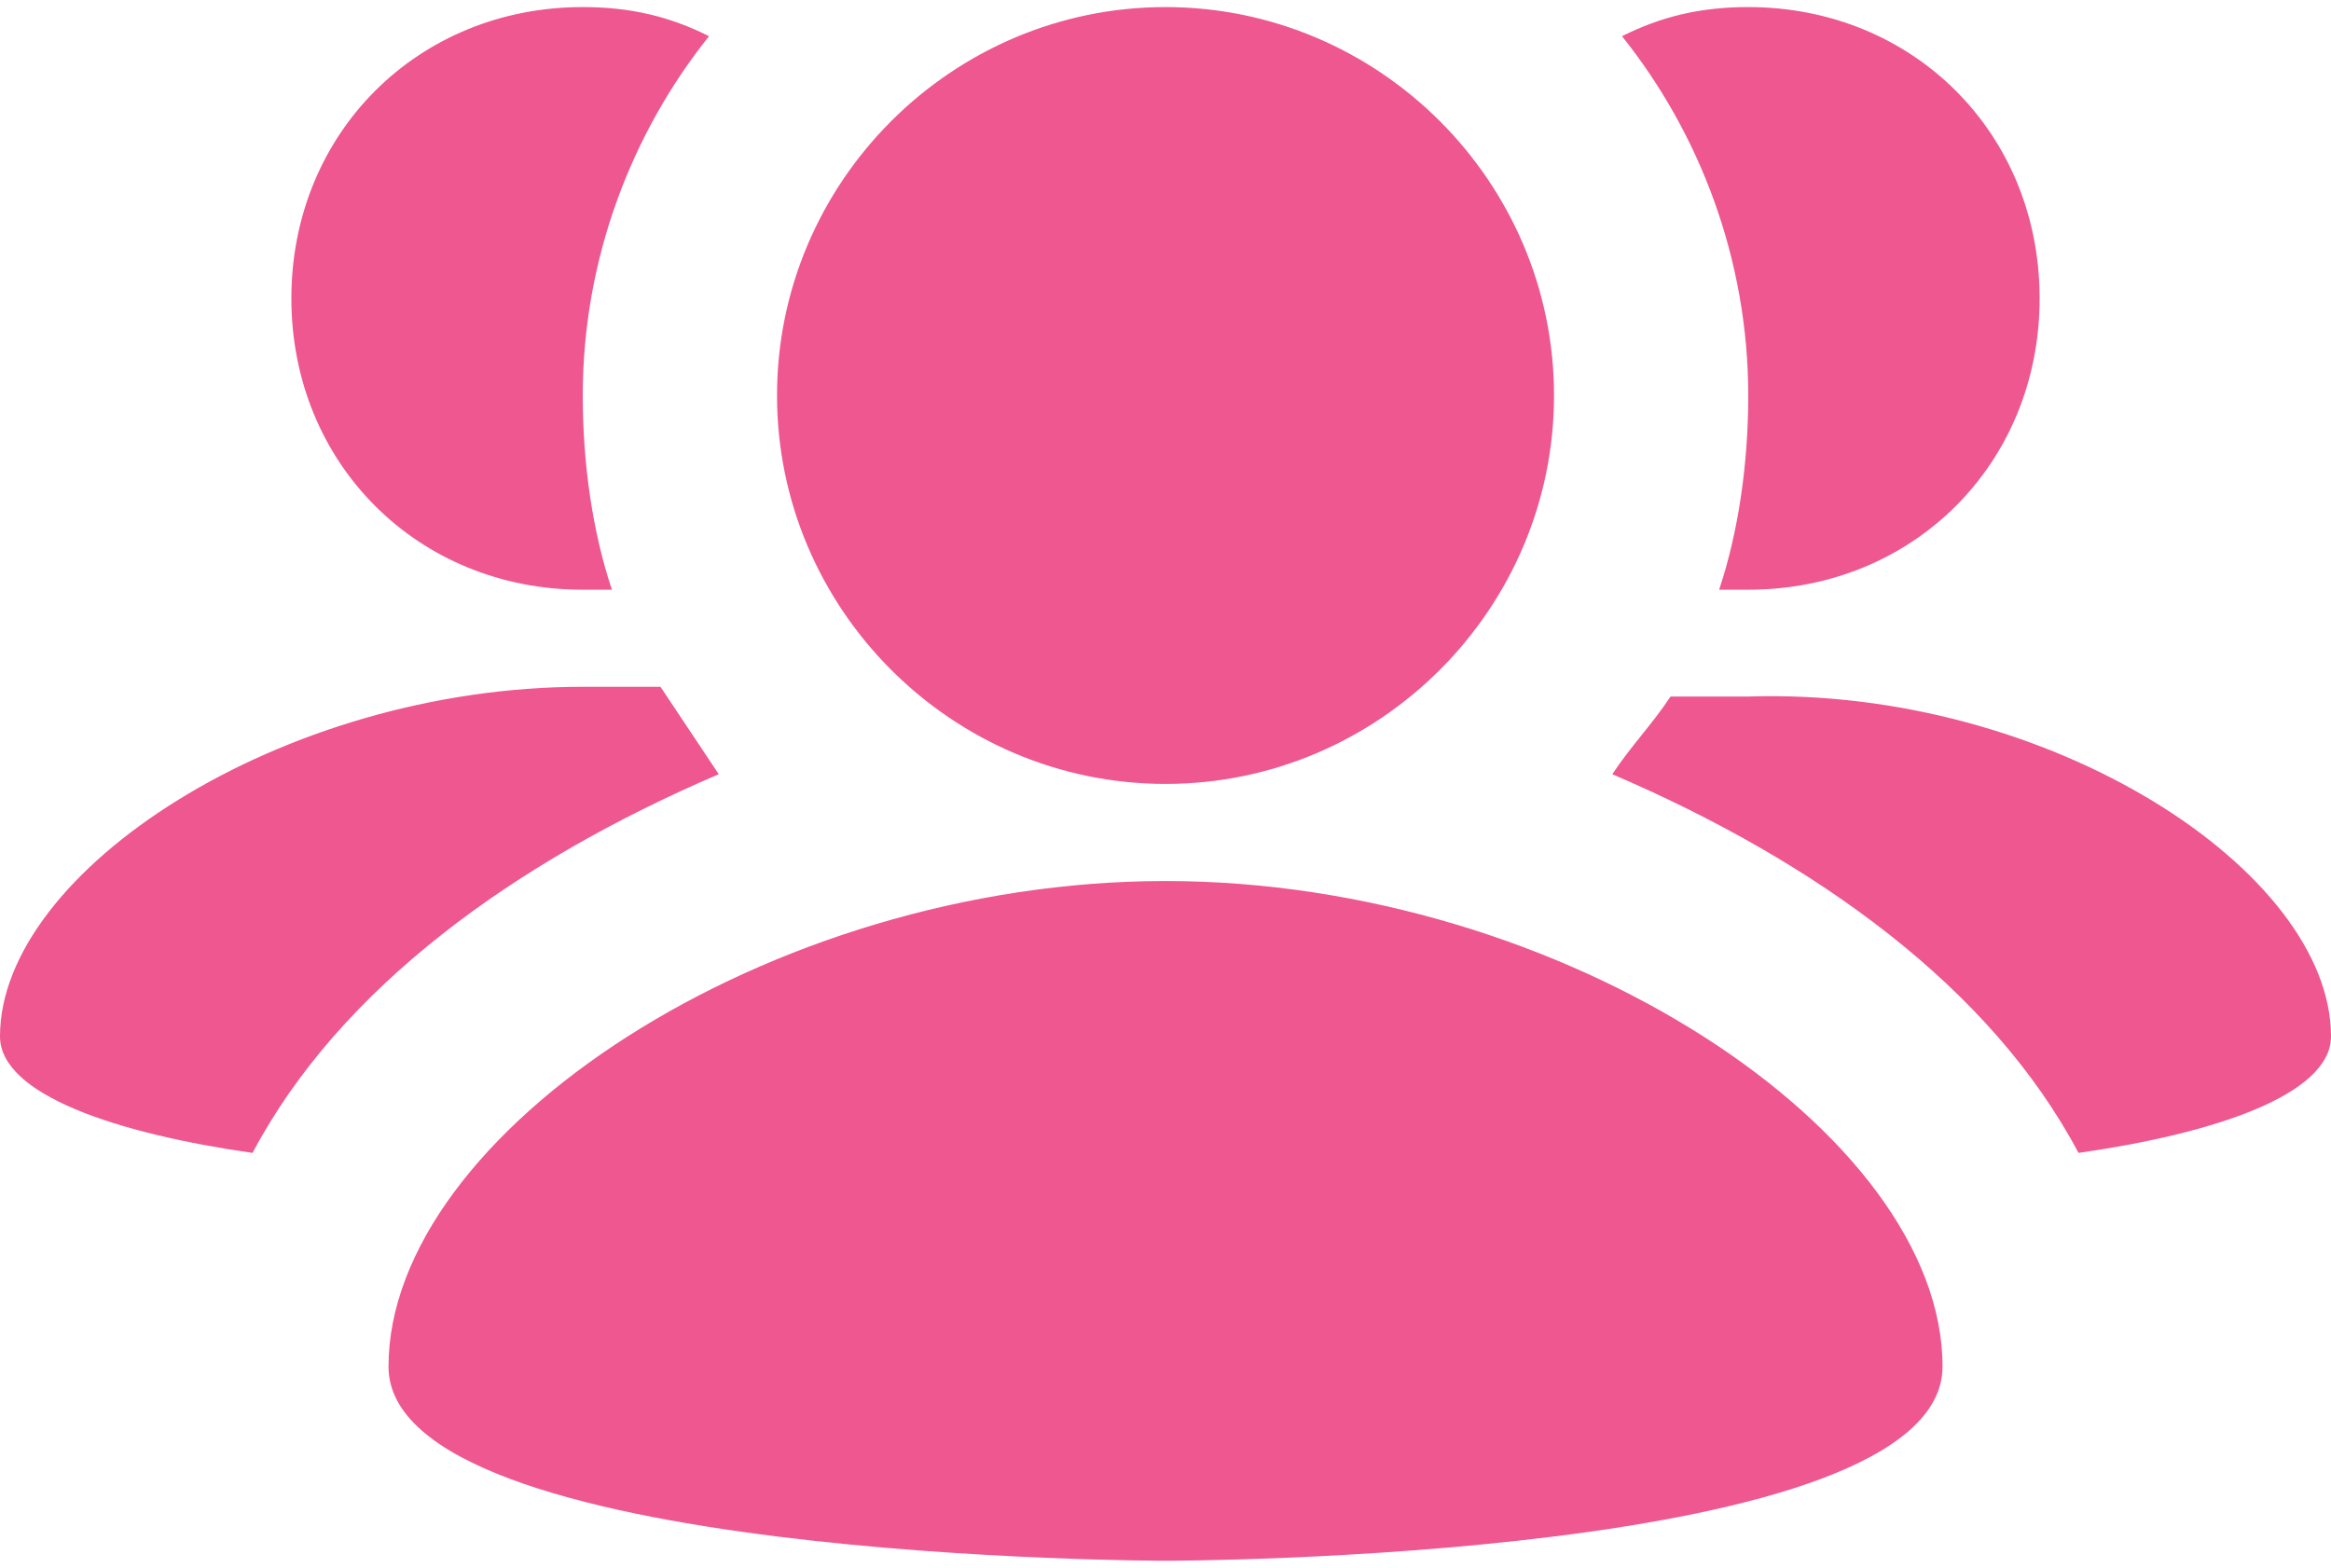 <svg width="55" height="37" viewBox="0 0 55 37" fill="none" xmlns="http://www.w3.org/2000/svg">
<path d="M55 24.458C55 25.833 52.25 26.75 49.042 27.208C46.98 23.312 42.855 20.333 38.042 18.271C38.5 17.583 38.959 17.125 39.417 16.438H41.25C48.355 16.208 55 20.562 55 24.458ZM15.584 16.208H13.75C6.646 16.208 0 20.562 0 24.458C0 25.833 2.75 26.75 5.959 27.208C8.021 23.312 12.146 20.333 16.959 18.271L15.584 16.208ZM27.5 18.5C32.542 18.5 36.667 14.375 36.667 9.333C36.667 4.292 32.542 0.167 27.5 0.167C22.459 0.167 18.334 4.292 18.334 9.333C18.334 14.375 22.459 18.5 27.5 18.5ZM27.5 20.792C18.105 20.792 9.167 26.75 9.167 32.25C9.167 36.833 27.5 36.833 27.5 36.833C27.5 36.833 45.834 36.833 45.834 32.25C45.834 26.75 36.896 20.792 27.5 20.792ZM40.563 13.917H41.25C45.146 13.917 48.125 10.938 48.125 7.042C48.125 3.146 45.146 0.167 41.25 0.167C40.105 0.167 39.188 0.396 38.271 0.854C40.105 3.146 41.25 6.125 41.25 9.333C41.25 10.938 41.021 12.542 40.563 13.917ZM13.75 13.917H14.438C13.979 12.542 13.75 10.938 13.75 9.333C13.75 6.125 14.896 3.146 16.73 0.854C15.813 0.396 14.896 0.167 13.75 0.167C9.855 0.167 6.875 3.146 6.875 7.042C6.875 10.938 9.855 13.917 13.75 13.917Z" fill="#EE5790"/>
</svg>
